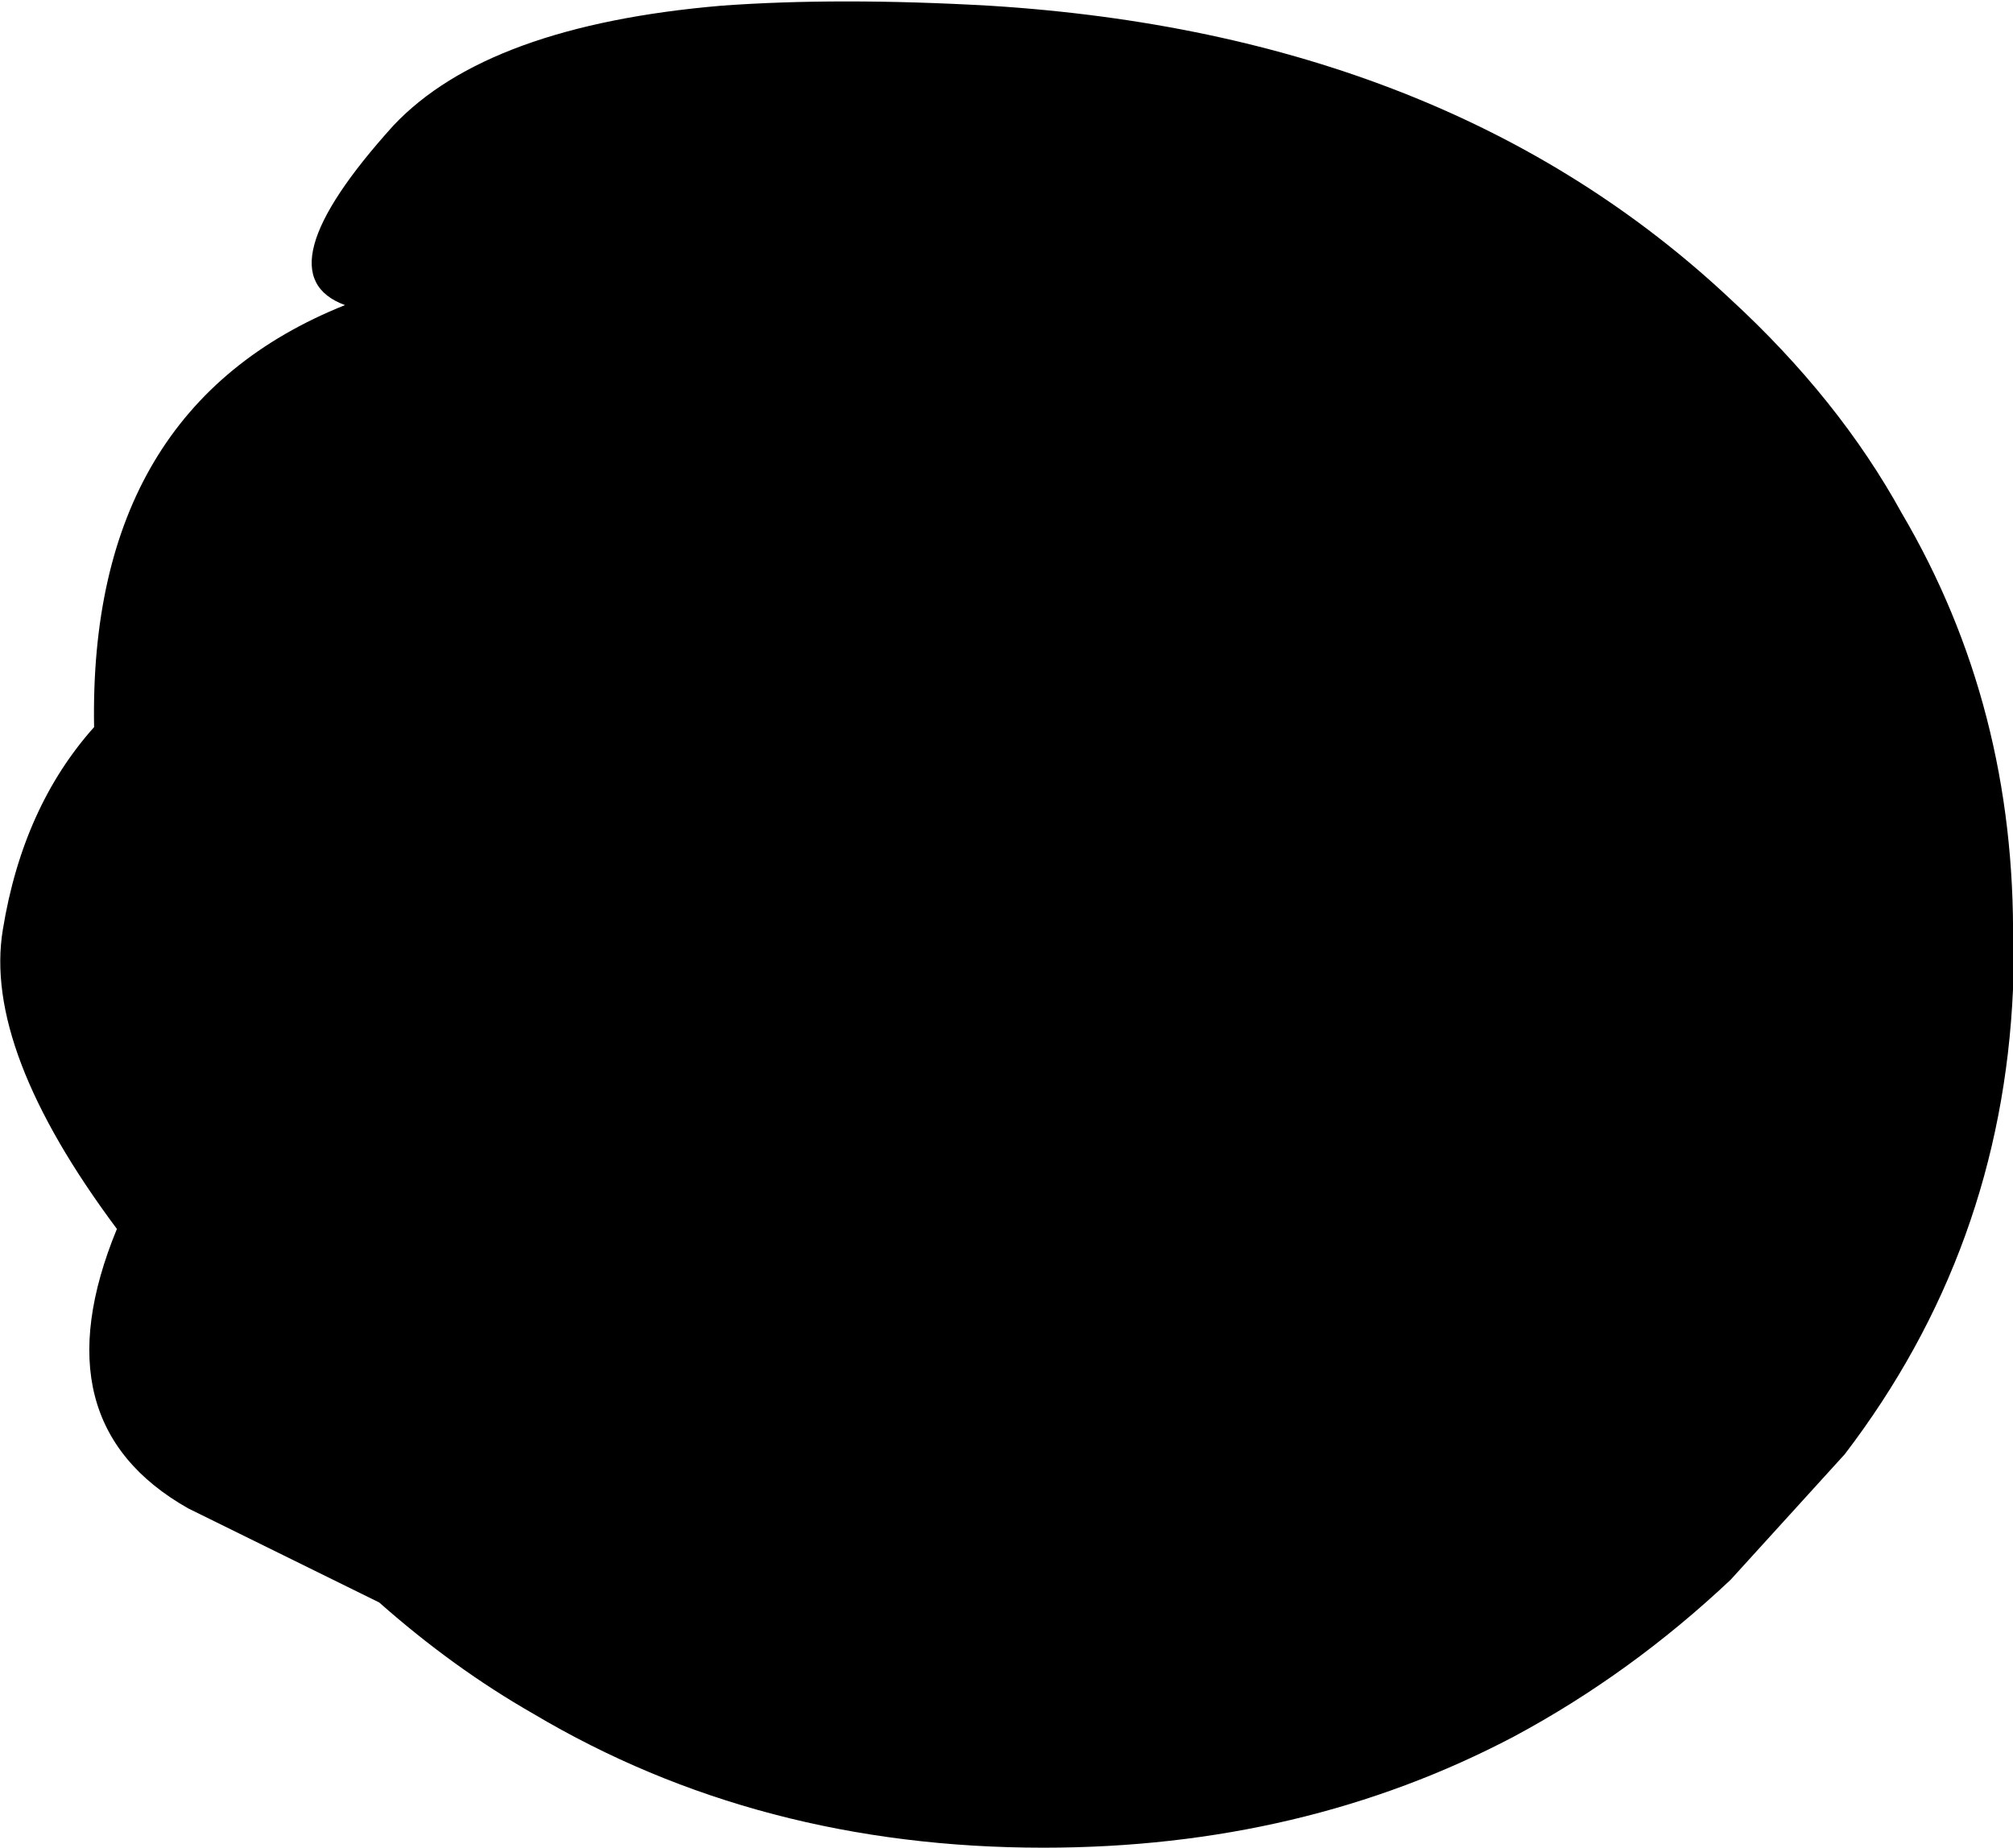 <?xml version="1.0" encoding="UTF-8" standalone="no"?>
<svg xmlns:xlink="http://www.w3.org/1999/xlink" height="32.4px" width="35.3px" xmlns="http://www.w3.org/2000/svg">
  <g transform="matrix(1.0, 0.0, 0.0, 1.0, -307.75, -434.55)">
    <path d="M313.8 439.9 Q312.3 439.35 314.65 436.75 316.3 435.0 320.4 434.65 322.45 434.5 325.1 434.65 333.15 435.15 338.1 439.8 340.0 441.55 341.1 443.55 343.1 446.95 343.05 451.1 L343.05 451.9 Q342.85 456.45 340.1 460.05 L338.1 462.25 Q336.35 463.9 334.3 465.0 330.6 466.95 326.05 466.95 321.05 466.95 317.1 464.6 315.7 463.8 314.4 462.65 L311.05 461.0 Q308.4 459.5 309.8 456.1 307.45 452.95 307.8 450.85 308.15 448.7 309.4 447.3 309.3 441.7 313.8 439.9" fill="#000000" fill-rule="evenodd" stroke="none"/>
  </g>
</svg>
